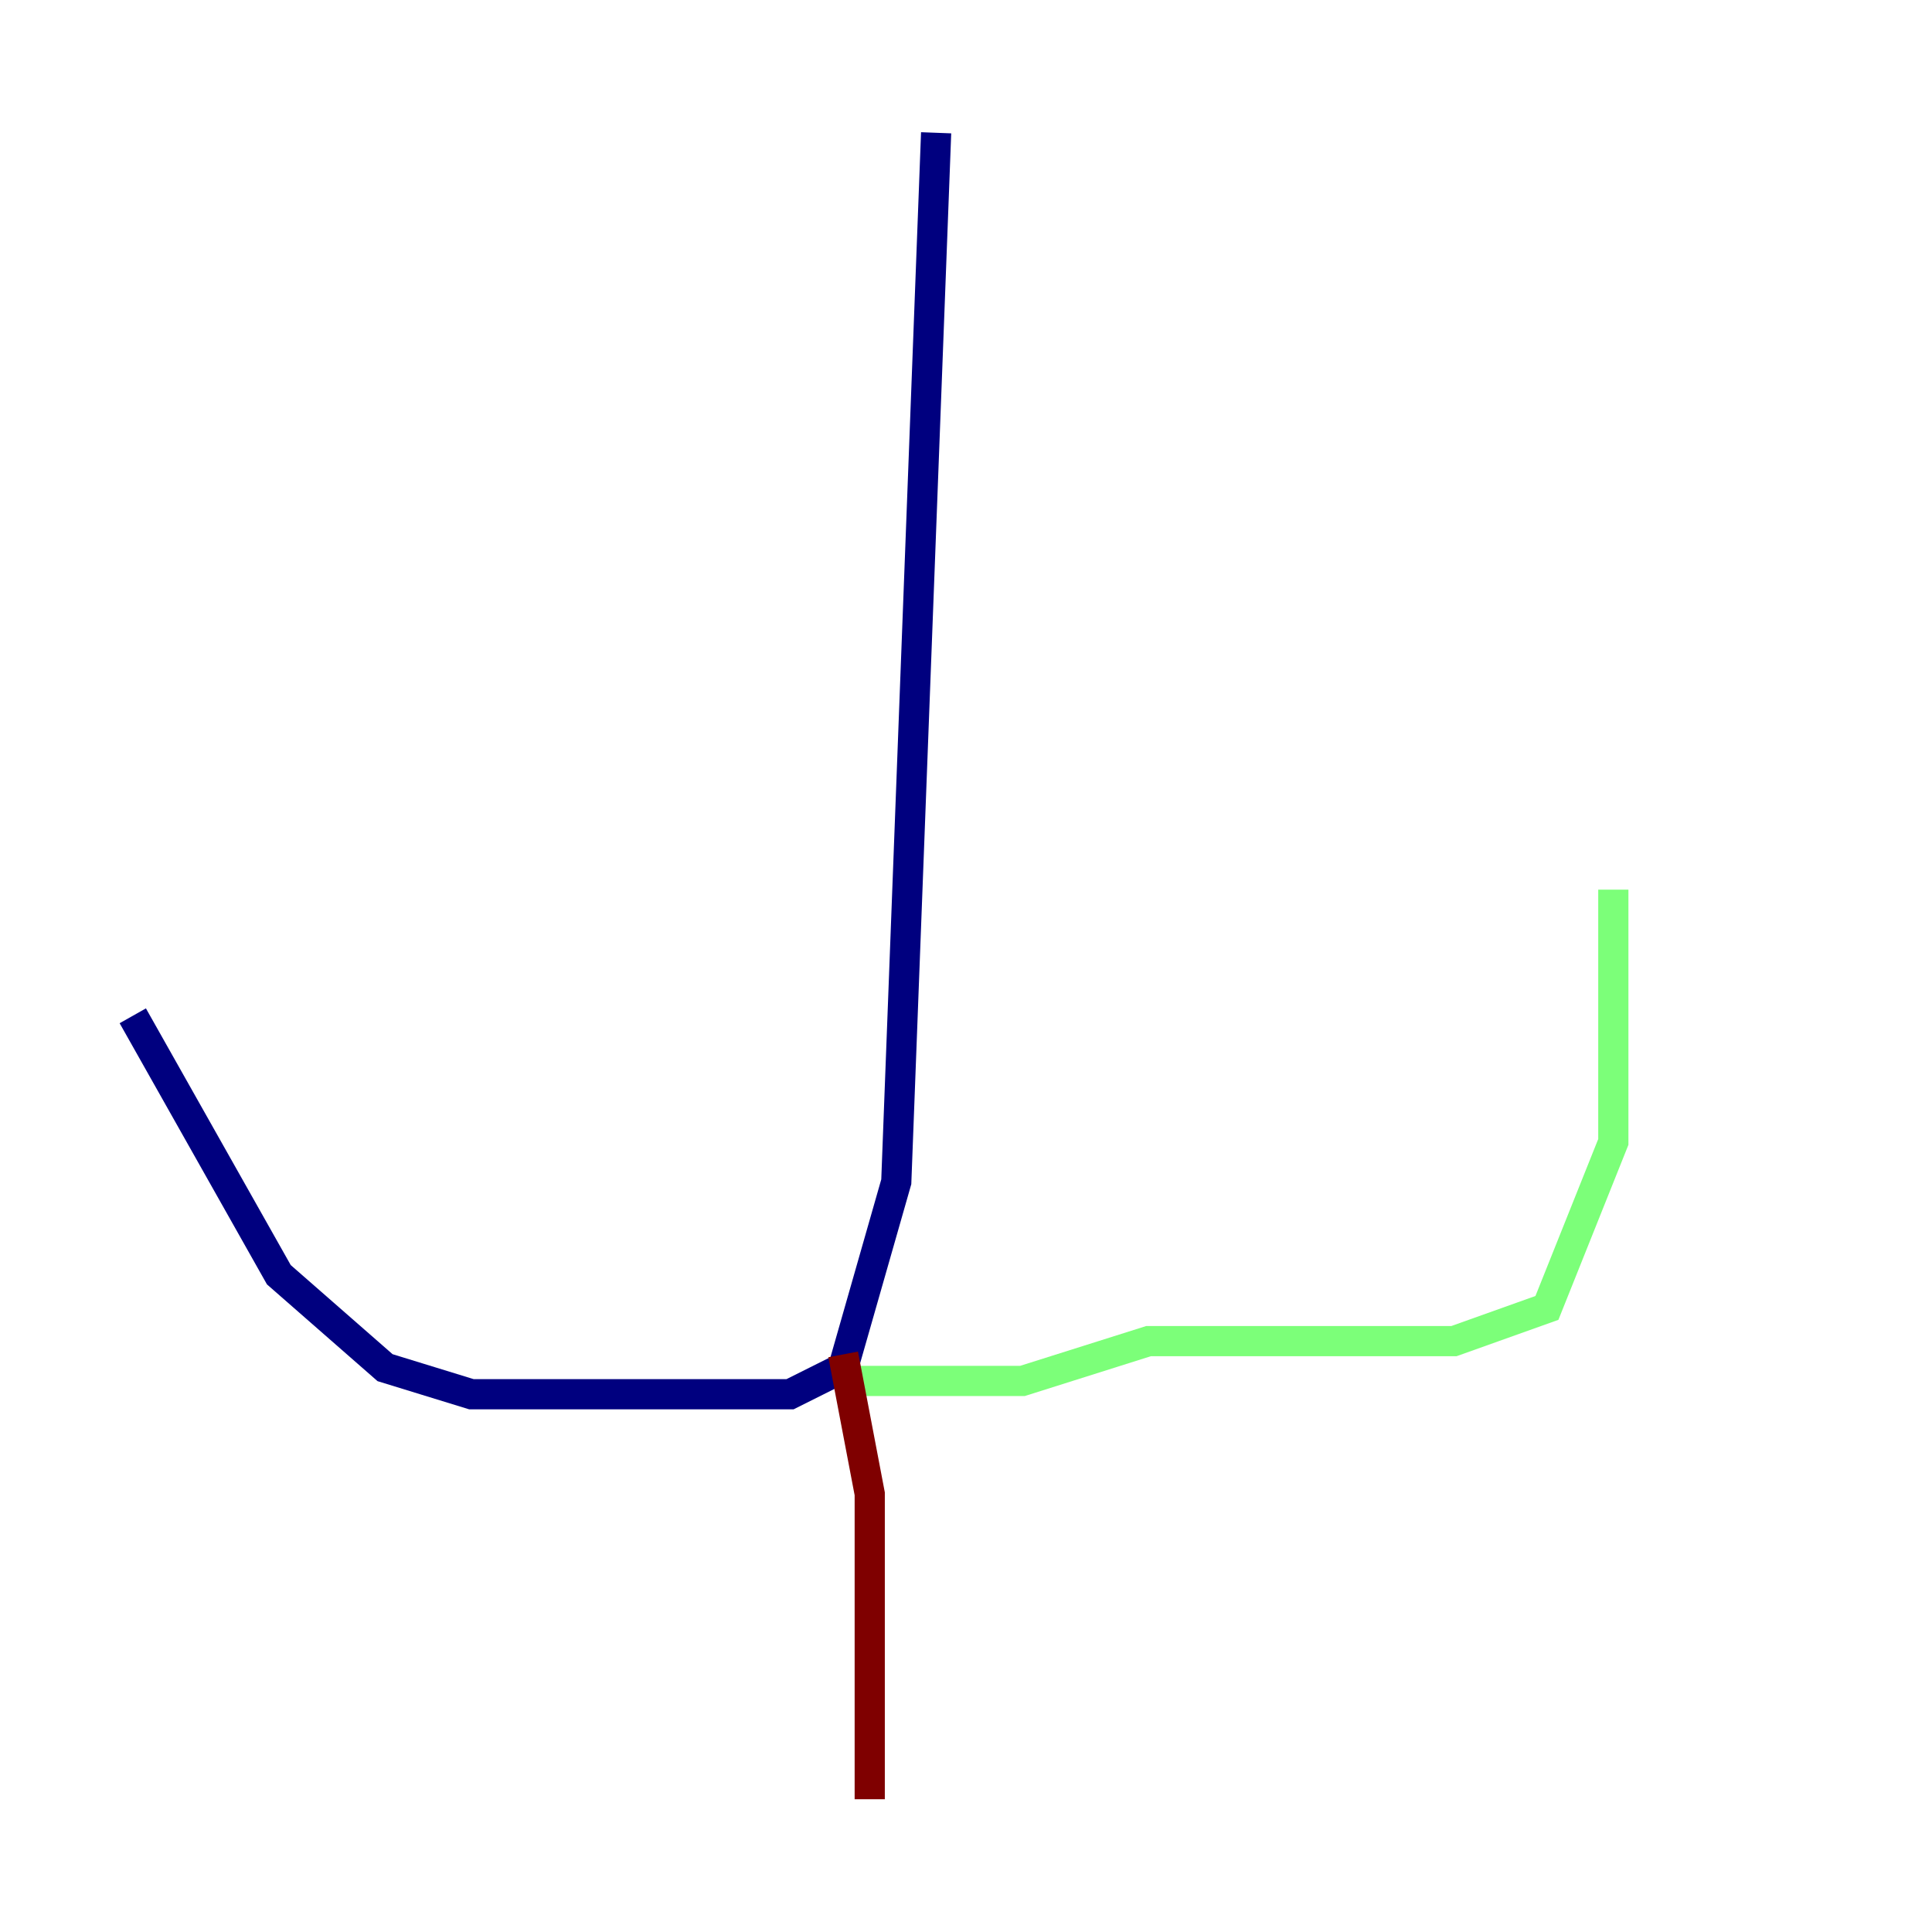 <?xml version="1.0" encoding="utf-8" ?>
<svg baseProfile="tiny" height="128" version="1.2" viewBox="0,0,128,128" width="128" xmlns="http://www.w3.org/2000/svg" xmlns:ev="http://www.w3.org/2001/xml-events" xmlns:xlink="http://www.w3.org/1999/xlink"><defs /><polyline fill="none" points="62.021,8.797 59.381,78.296 55.862,90.612 52.344,92.371 31.23,92.371 25.512,90.612 18.474,84.454 8.797,67.299" stroke="#00007f" stroke-width="2" /><polyline fill="none" points="56.742,91.491 67.739,91.491 76.096,88.852 96.33,88.852 102.488,86.653 106.887,75.656 106.887,58.942" stroke="#7cff79" stroke-width="2" /><polyline fill="none" points="55.862,89.732 57.622,98.969 57.622,119.203" stroke="#7f0000" stroke-width="2" /></svg>